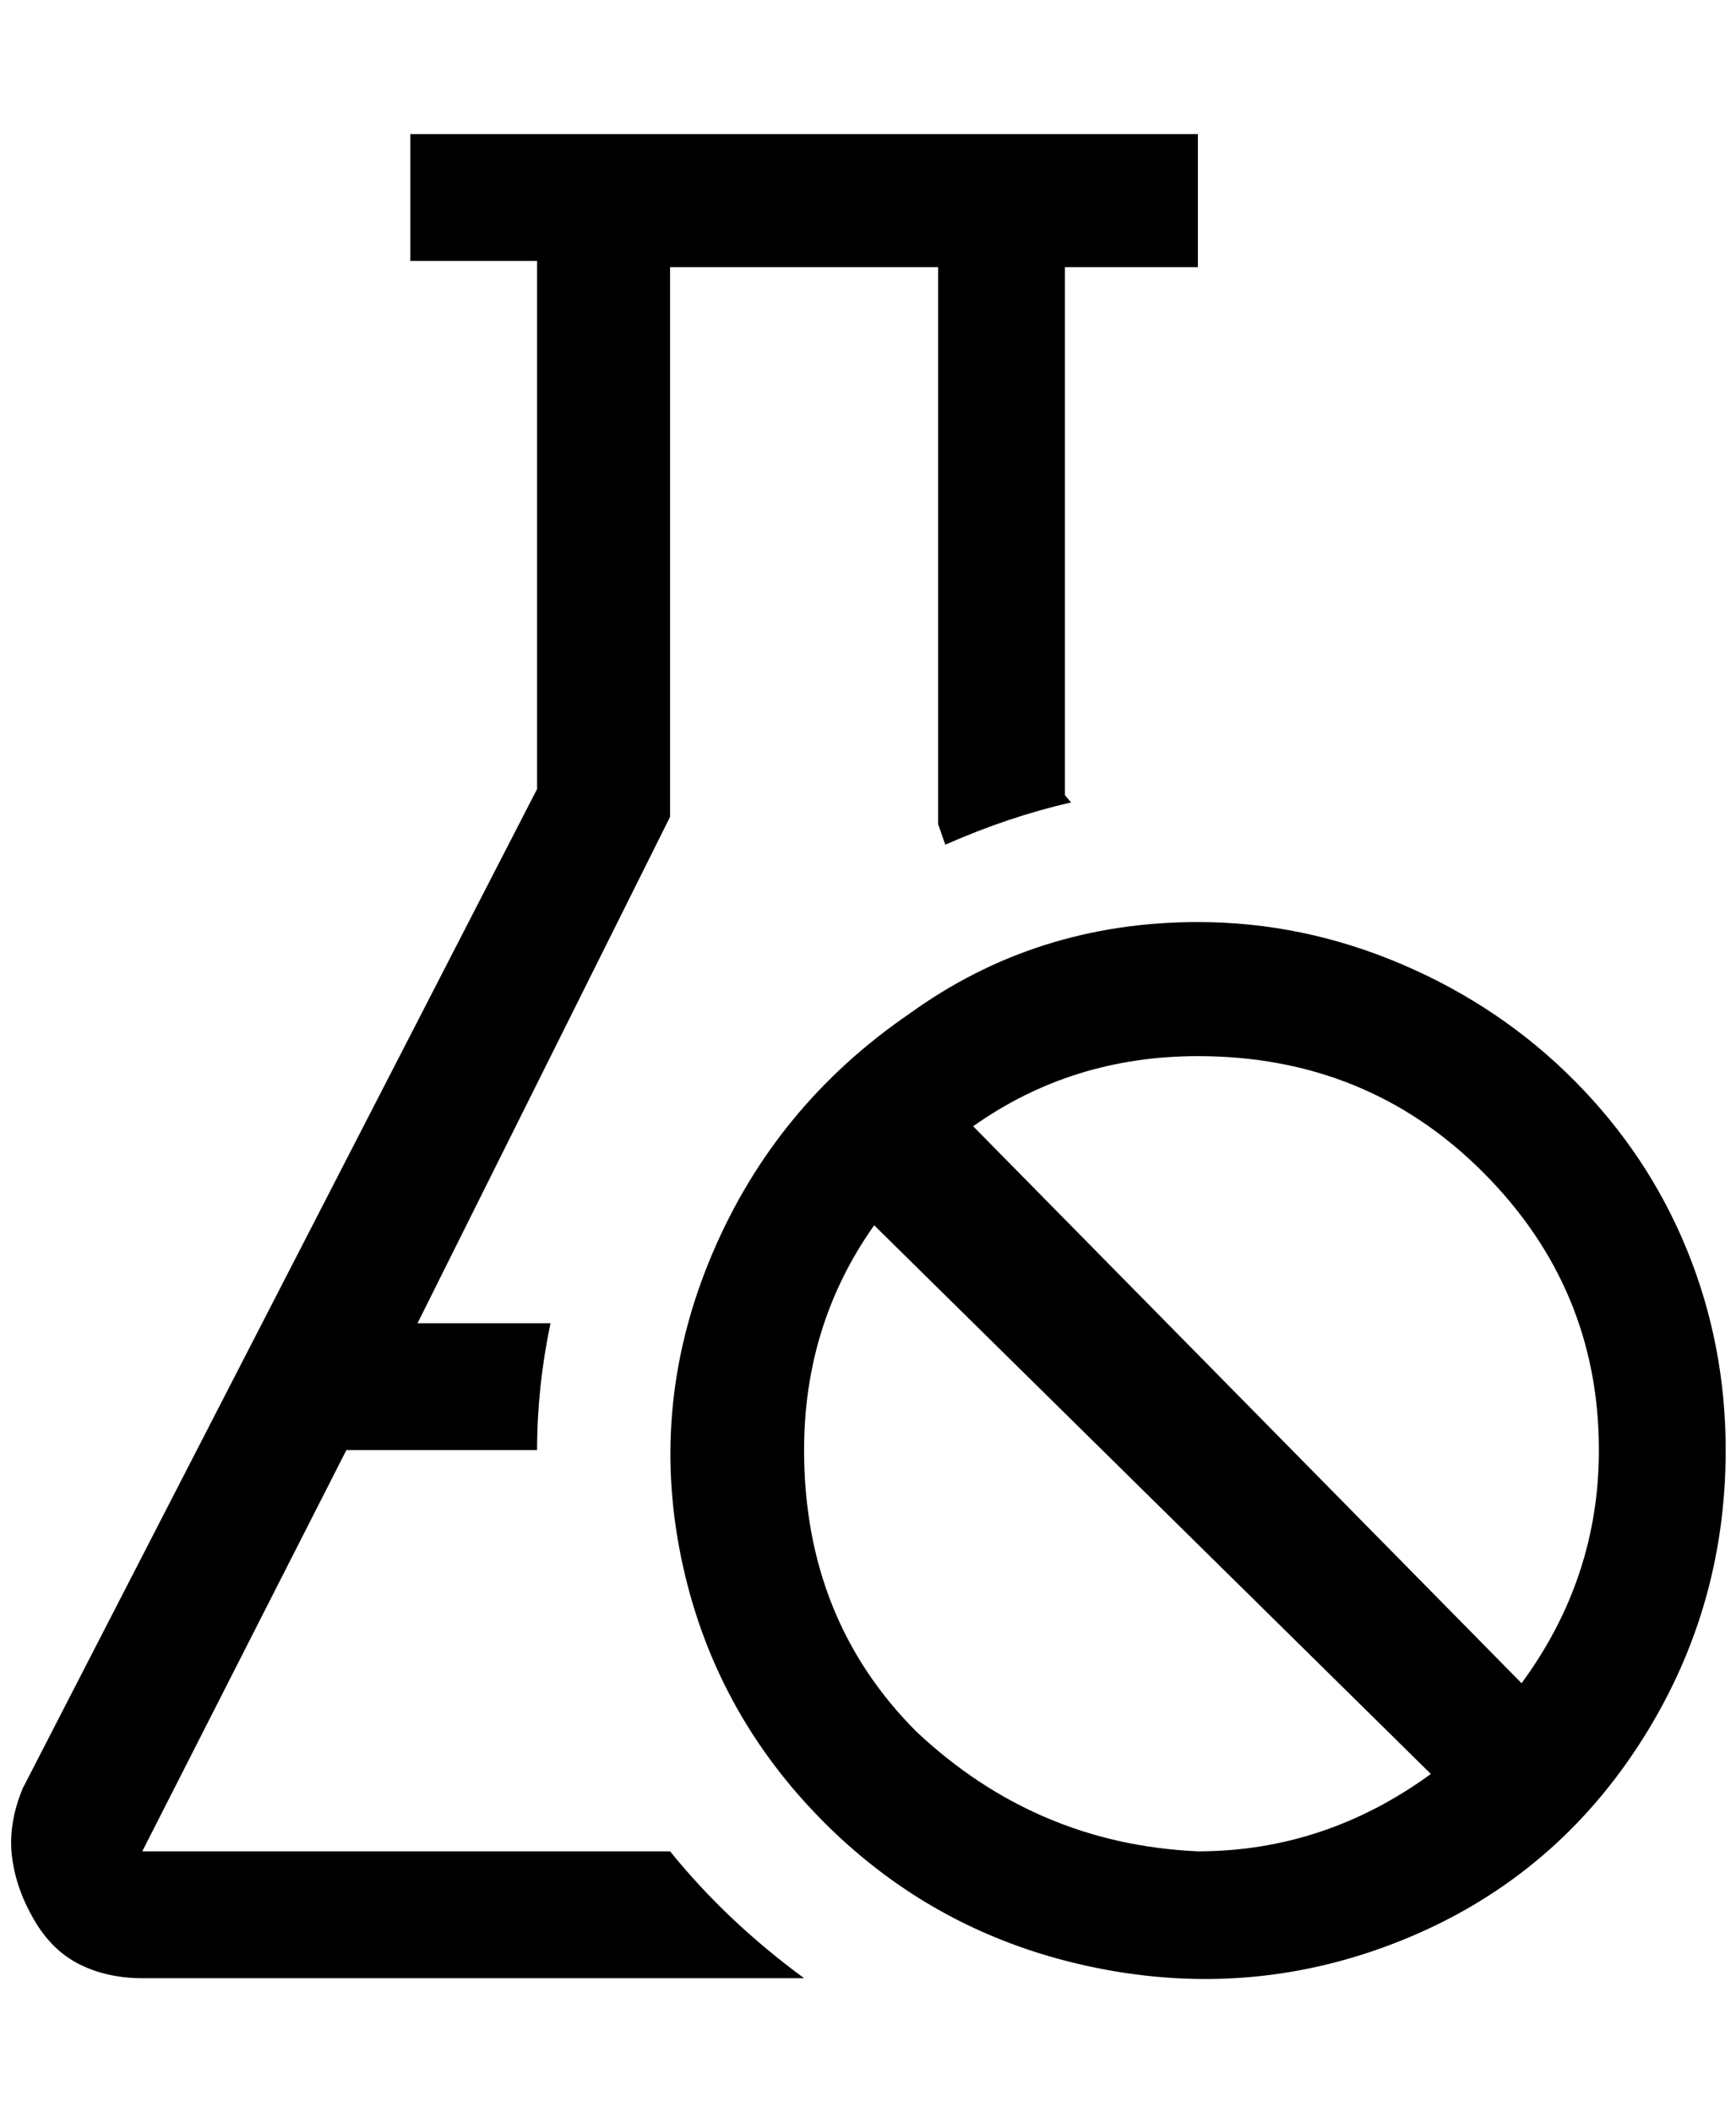 <?xml version="1.0" standalone="no"?>
<!DOCTYPE svg PUBLIC "-//W3C//DTD SVG 1.1//EN" "http://www.w3.org/Graphics/SVG/1.1/DTD/svg11.dtd" >
<svg xmlns="http://www.w3.org/2000/svg" xmlns:xlink="http://www.w3.org/1999/xlink" version="1.1" viewBox="-11 0 1684 2048">
   <path fill="currentColor"
d="M127 1918h642q-75 -55 -130 -123h-512l198 -389h185q0 -61 13 -123h-129l245 -491v-533h260v540l7 20q61 -27 122 -41l-6 -7v-512h129v-129h-764v123h123v512l-499 969q-14 34 -10.5 65t21 61.5t44.5 44t61 13.5zM871 983q123 -89 280 -89q102 0 198 41t167.5 113
t109 164t37.5 194q0 157 -85 287t-228.5 188t-297 27t-263 -140t-140 -259t30.5 -293.5t191 -232.5zM878 1679q116 109 273 116q123 0 226 -75l-540 -532q-68 96 -68 218q0 164 109 273zM933 1092l532 540q75 -102 75 -226q0 -157 -112.5 -269.5t-276.5 -112.5
q-122 0 -218 68z" />
</svg>
